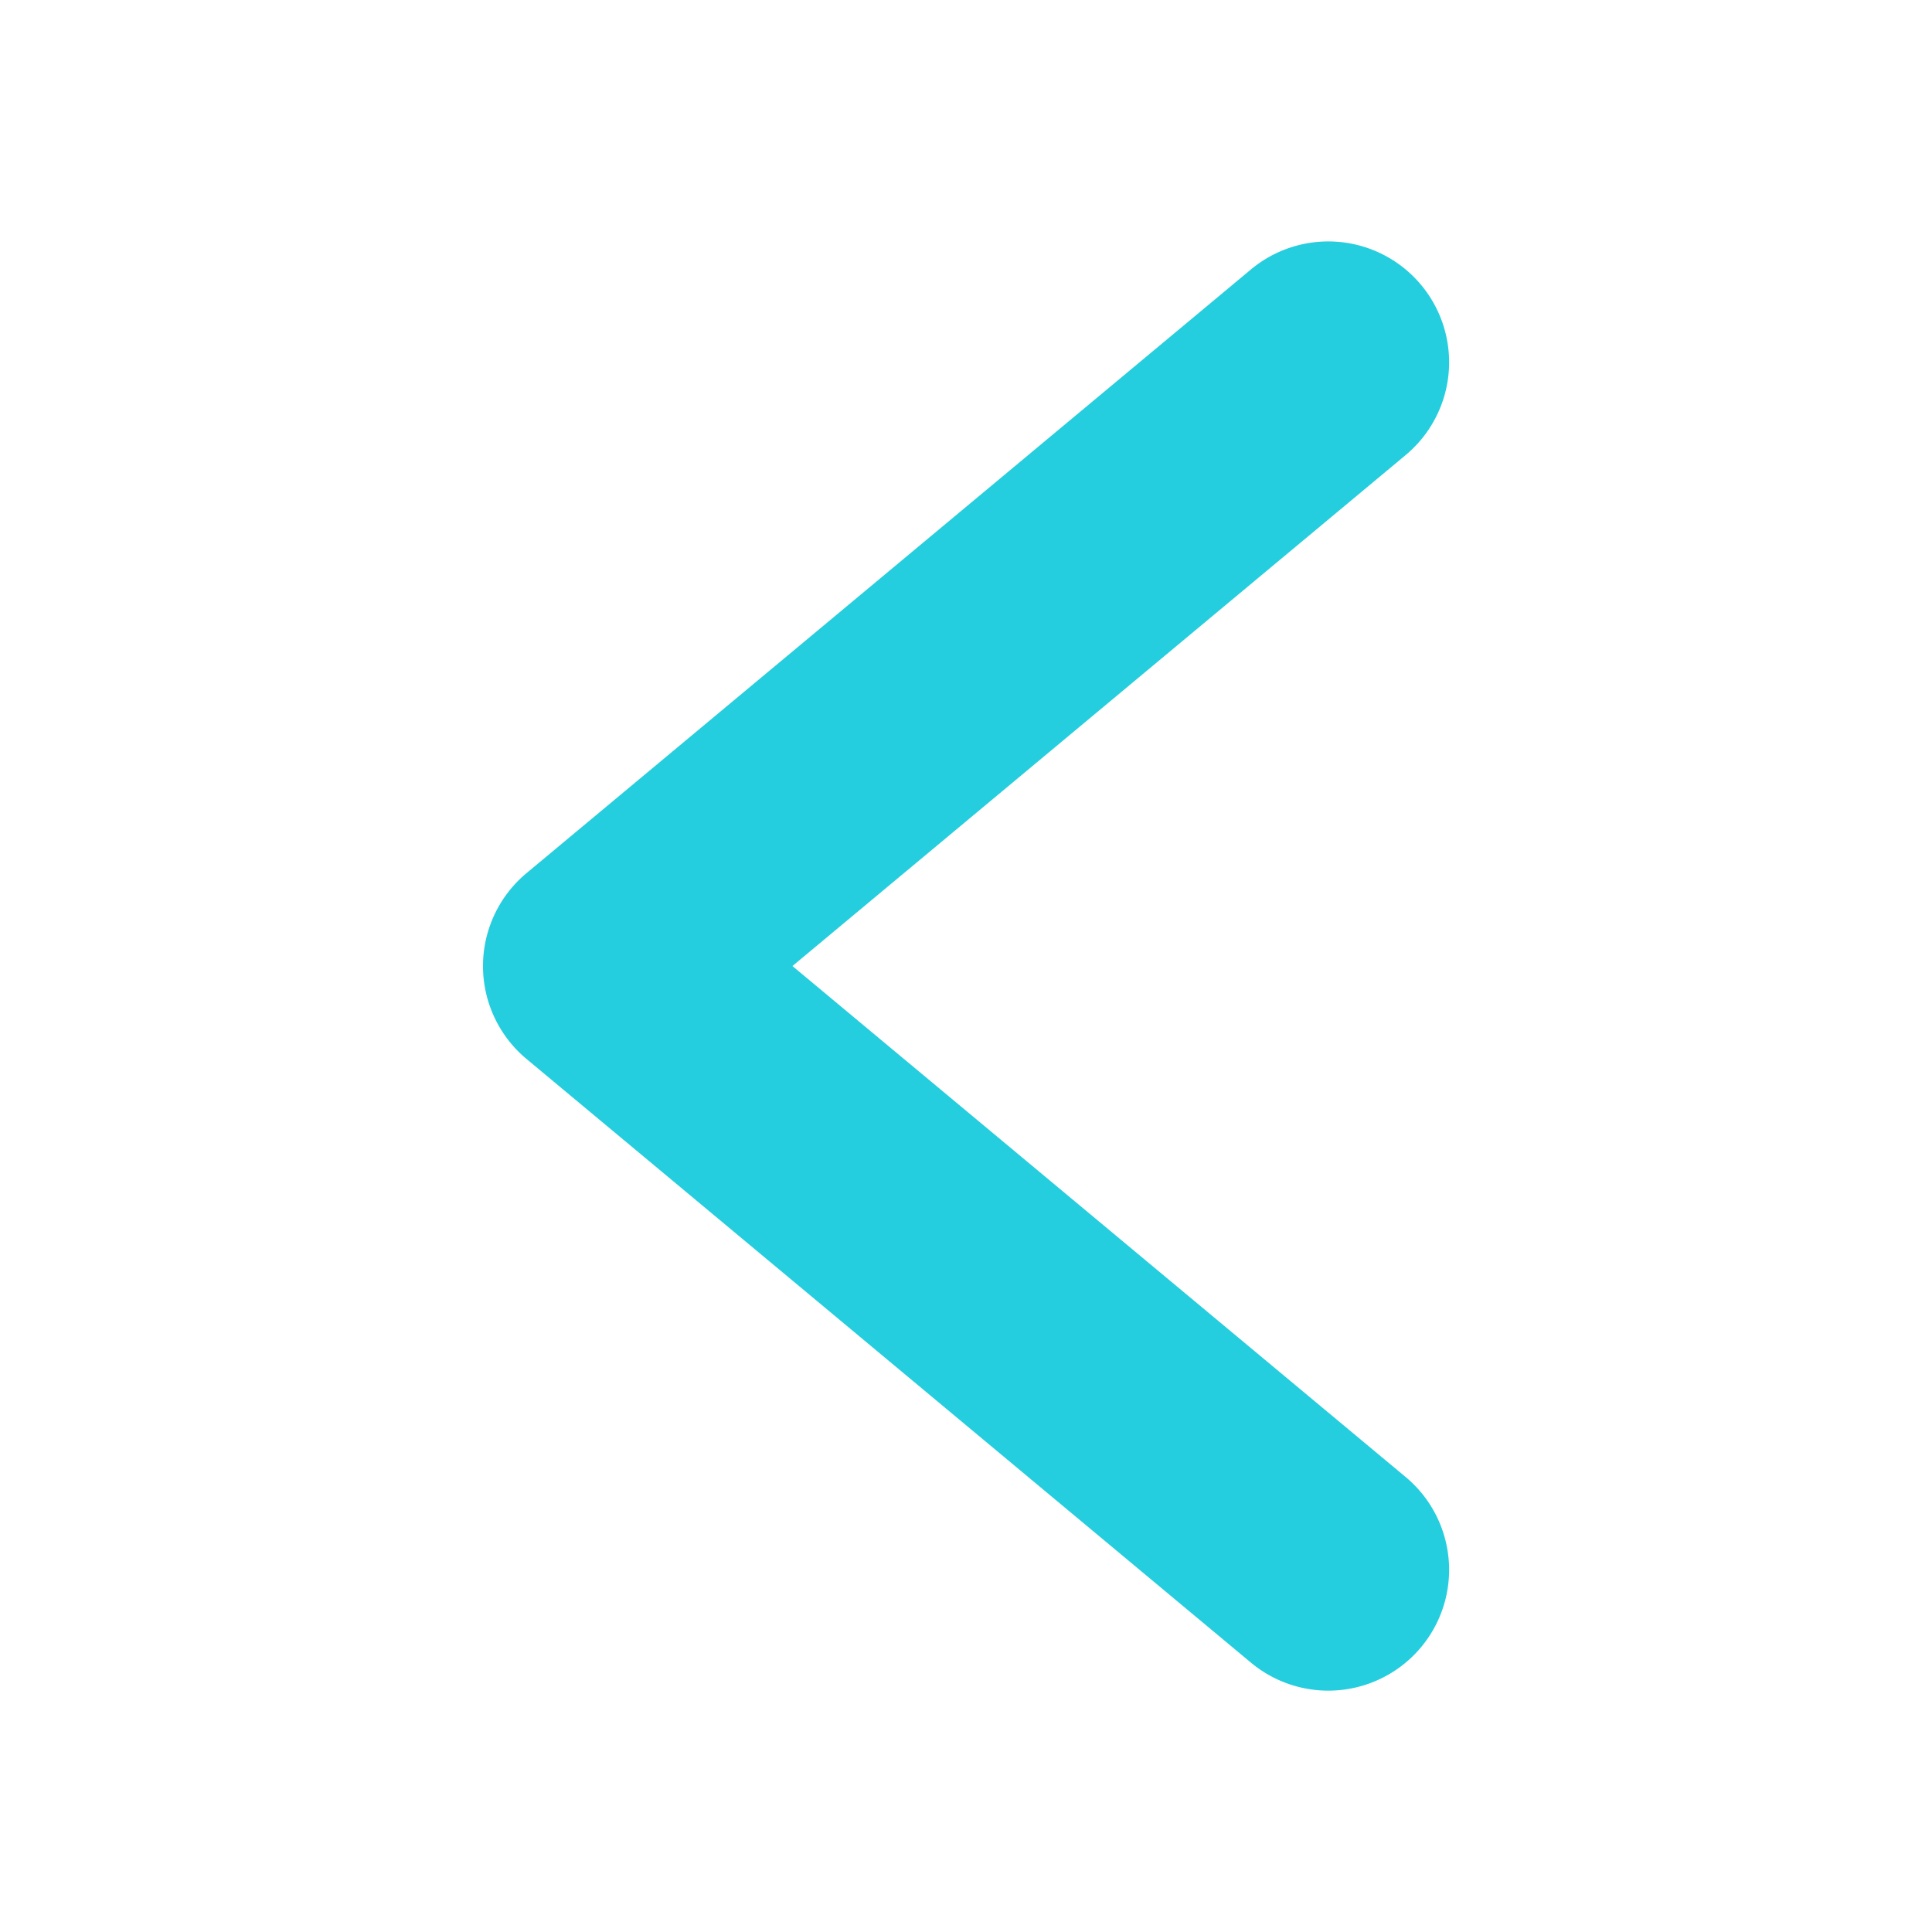<?xml version="1.0" ?><svg viewBox="0 0 96 96" xmlns="http://www.w3.org/2000/svg"><title/><path fill="#25CEDE" d="M39.376,48.002l30.47-25.39a6.003,6.003,0,0,0-7.688-9.223L26.156,43.391a6.009,6.009,0,0,0,0,9.223L62.158,82.615a6.003,6.003,0,0,0,7.688-9.223Z"/></svg>